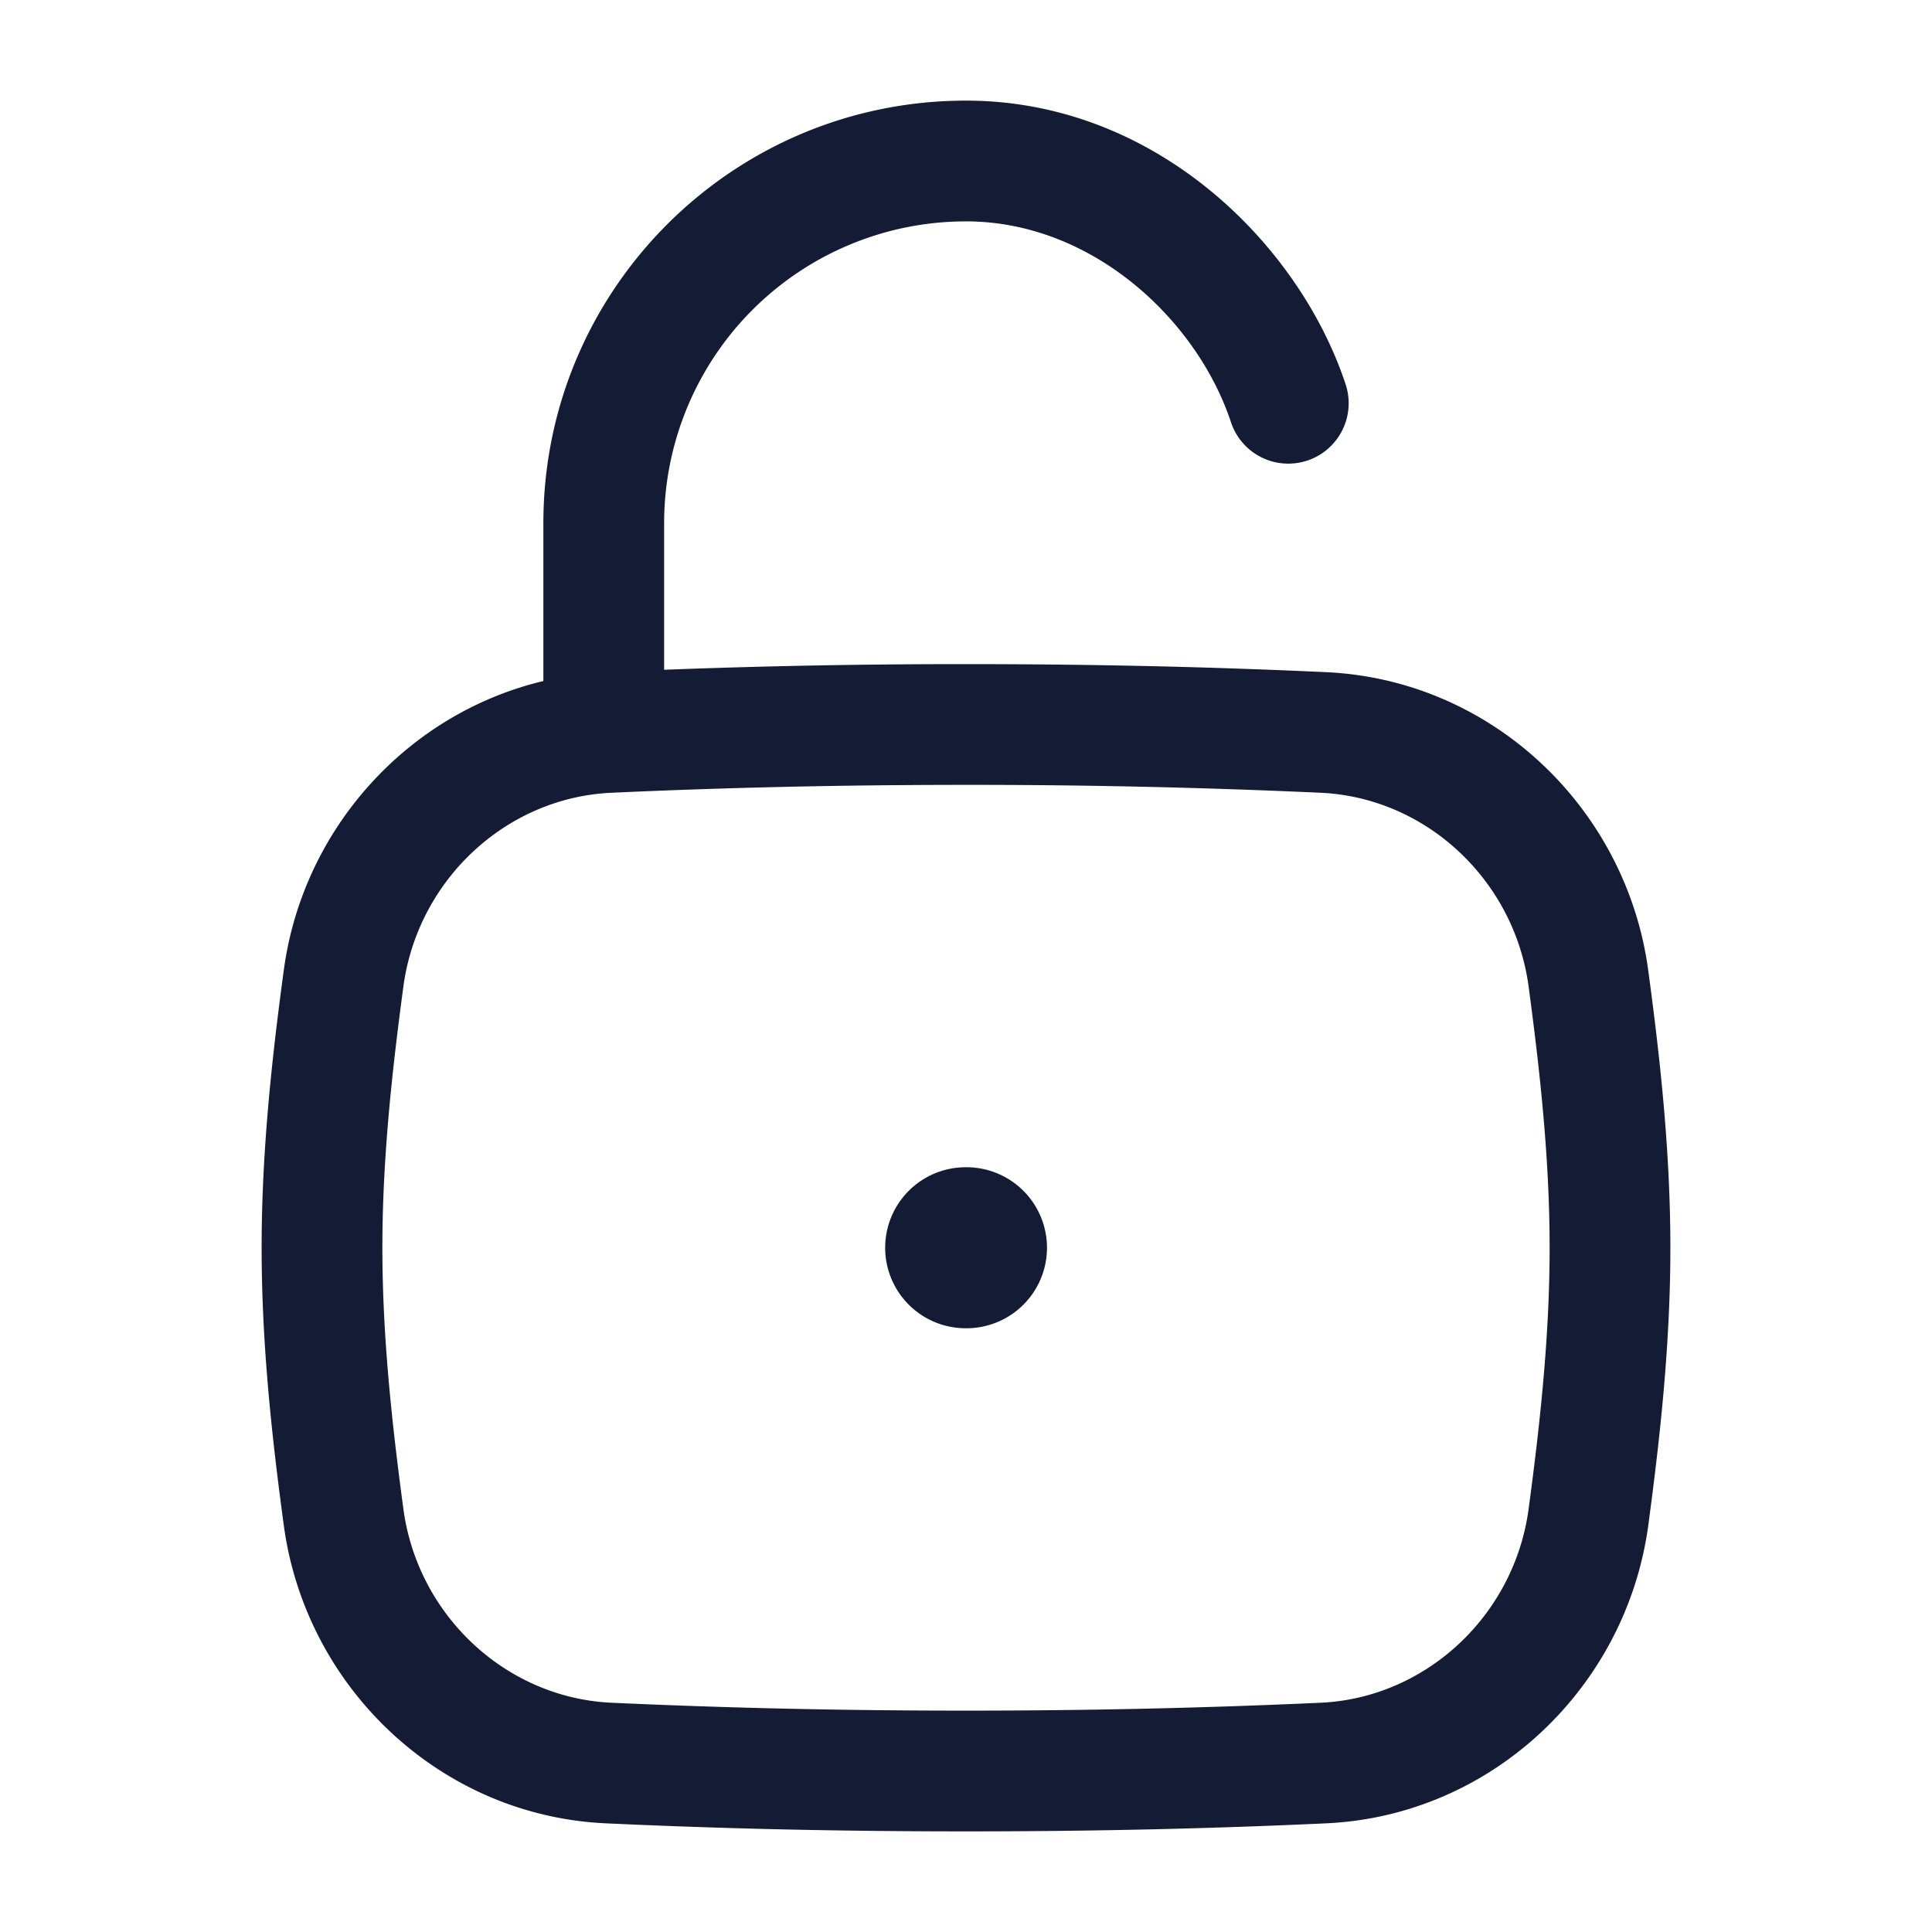 <svg xmlns="http://www.w3.org/2000/svg" width="24" height="24" fill="none"><path fill="#141B34" fill-rule="evenodd" d="M12 2.75A3.75 3.75 0 0 0 8.25 6.5v1.82A97 97 0 0 1 12 8.25c1.596 0 3.046.034 4.475.1 2.058.095 3.729 1.688 4 3.705.149 1.1.275 2.257.275 3.445s-.126 2.344-.274 3.445c-.272 2.017-1.943 3.61-4.001 3.705-1.429.066-2.88.1-4.475.1-1.596 0-3.046-.034-4.475-.1-2.058-.095-3.729-1.688-4-3.705-.149-1.1-.275-2.257-.275-3.445s.126-2.344.275-3.445C3.76 10.298 5.059 8.863 6.75 8.46V6.5c0-2.9 2.35-5.25 5.25-5.25 2.35 0 4.133 1.777 4.712 3.513a.75.75 0 1 1-1.423.474C14.867 3.973 13.569 2.75 12 2.75m0 7c-1.574 0-3.001.034-4.406.098-1.309.06-2.405 1.084-2.583 2.407-.145 1.08-.261 2.158-.261 3.245s.116 2.165.261 3.245c.178 1.323 1.274 2.346 2.583 2.407 1.405.064 2.832.098 4.406.098s3.001-.034 4.406-.098c1.309-.06 2.405-1.084 2.583-2.407.145-1.08.261-2.158.261-3.245s-.116-2.165-.261-3.245c-.178-1.323-1.274-2.347-2.583-2.407A95 95 0 0 0 12 9.75m-.004 4.75a1 1 0 1 0 0 2h.01a1 1 0 1 0 0-2z" clip-rule="evenodd"/></svg>